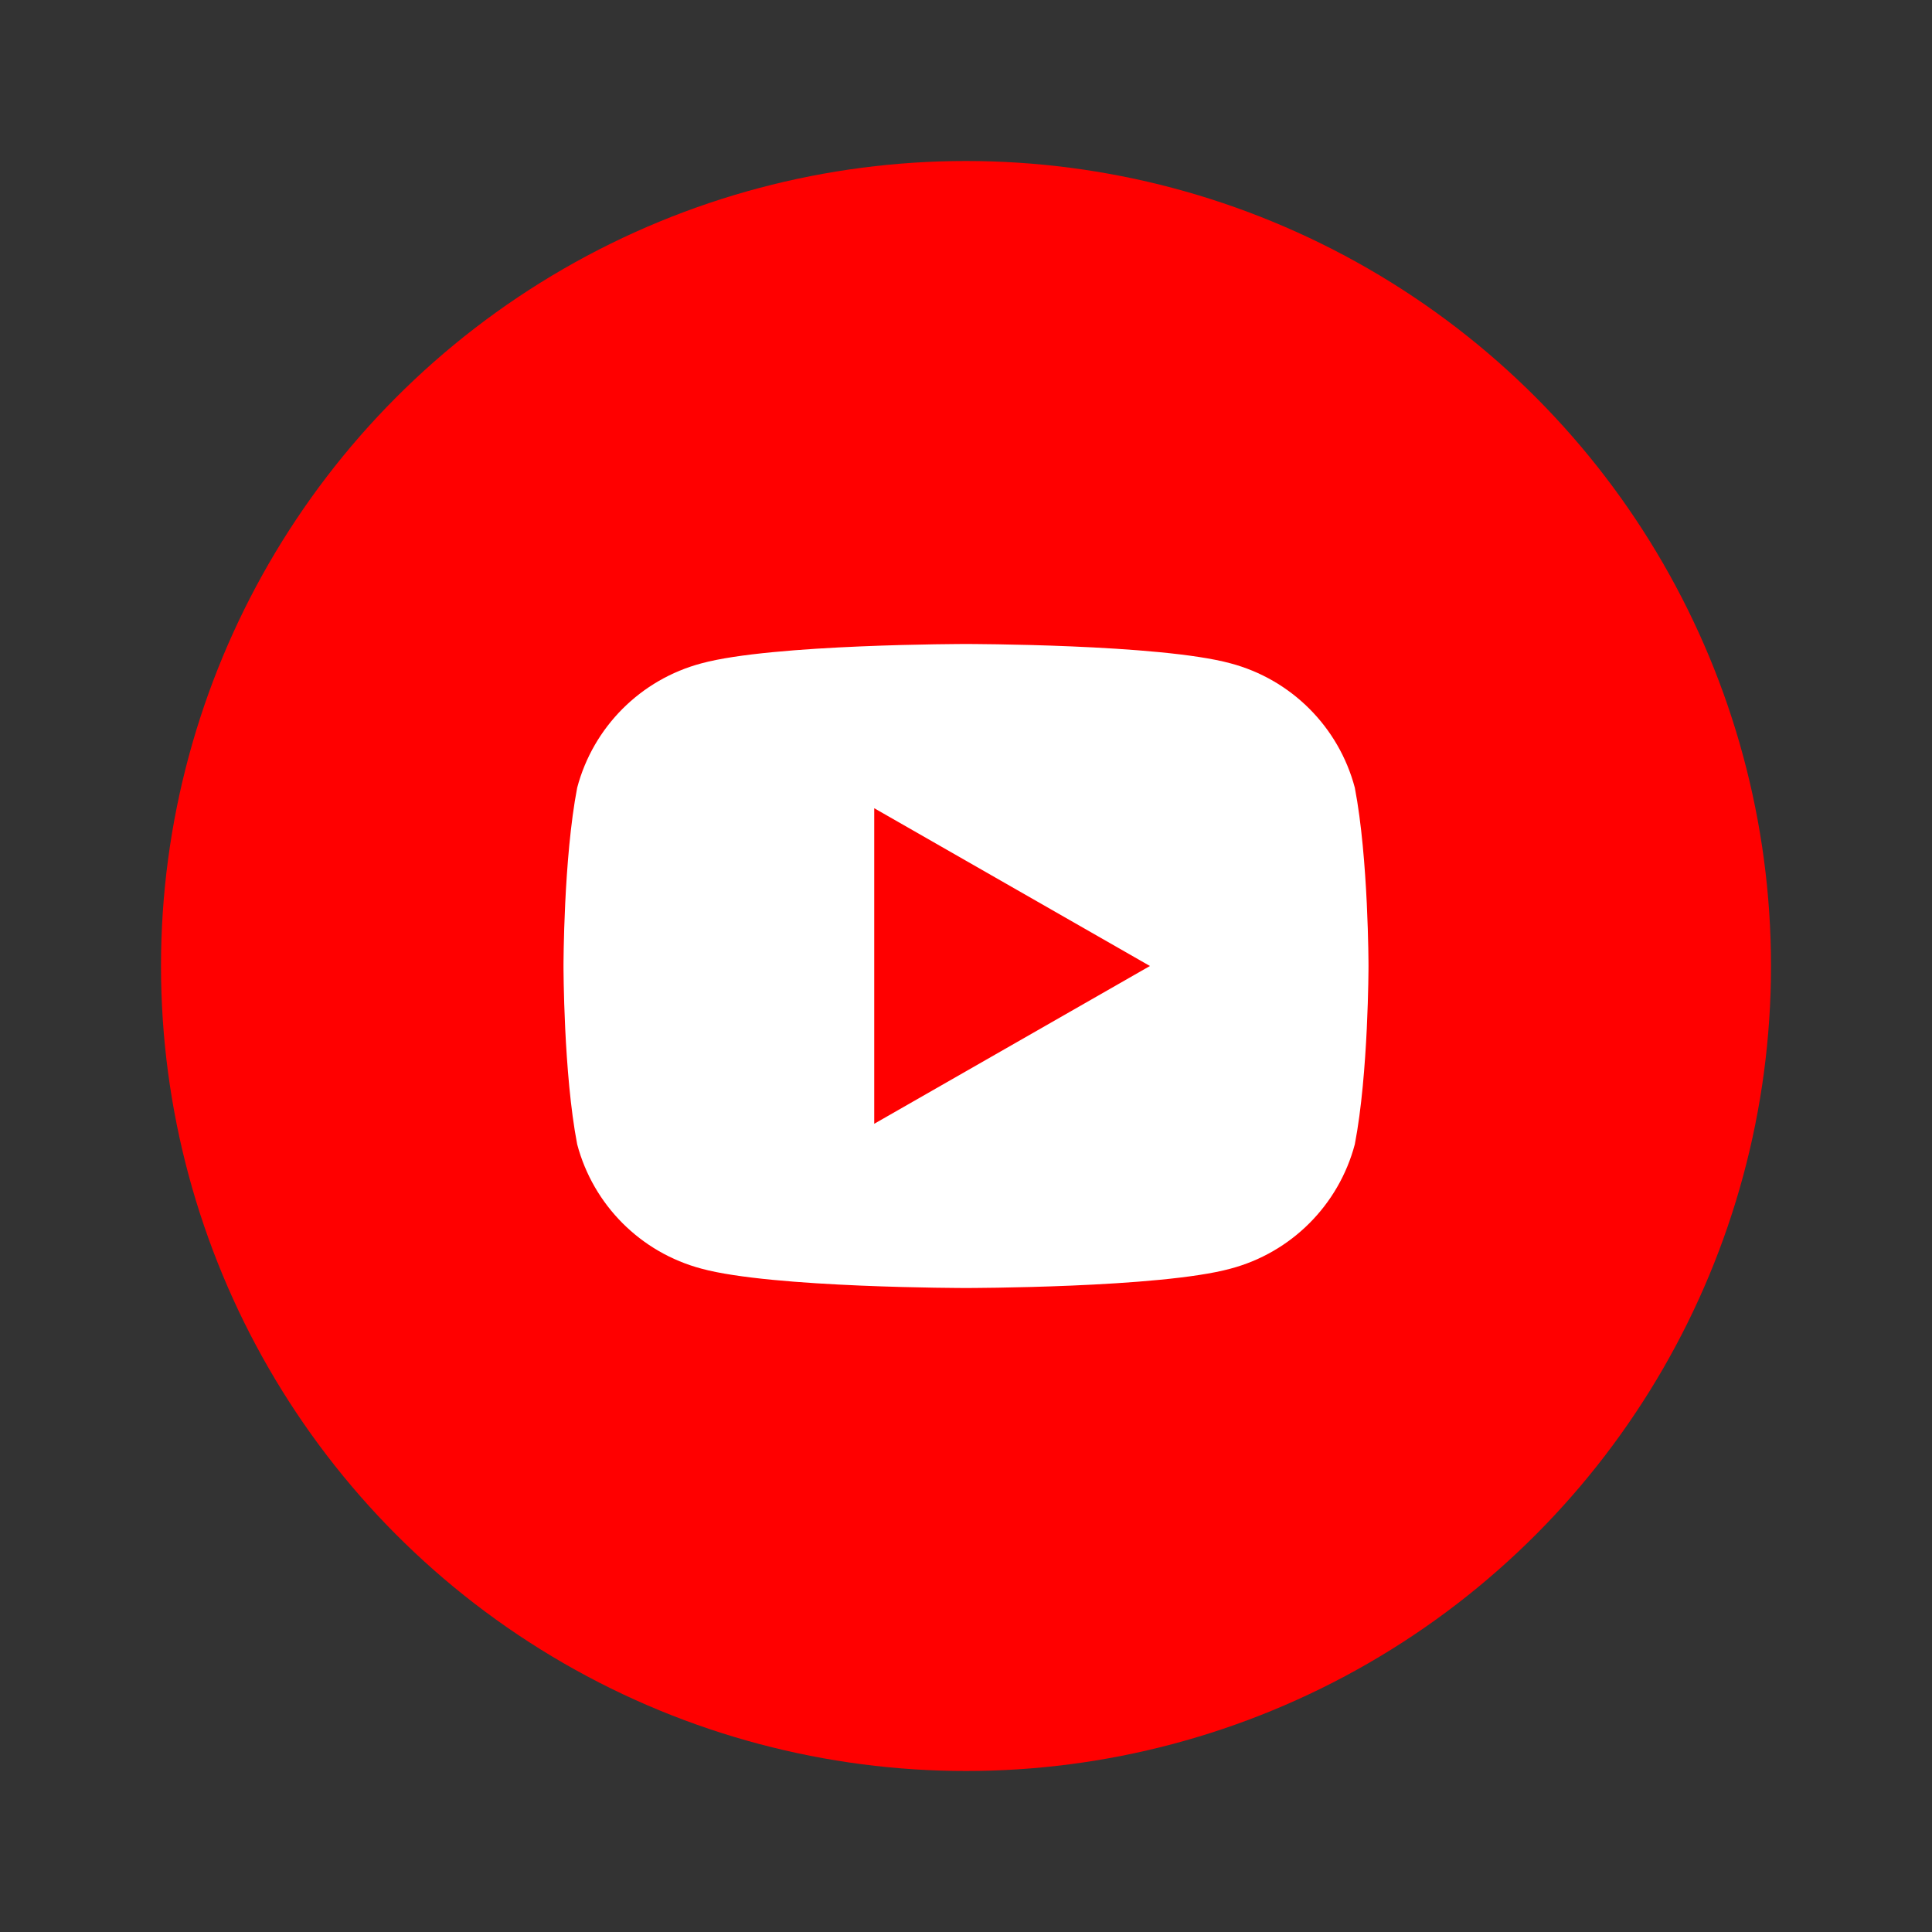 <svg width="24" height="24" viewBox="0 0 48 48" fill="none" xmlns="http://www.w3.org/2000/svg">
  <rect x="0" y="0" width="48" height="48" fill="#333333" stroke="none"/>
  <circle cx="24" cy="24" r="20" fill="#FF0000"/> <!-- Changed circle color to YouTube Red -->
  <path fill-rule="evenodd" clip-rule="evenodd" d="M33.66 19.57c-.4-1.51-1.58-2.69-3.09-3.09C28.81 16 24 16 24 16s-4.81 0-6.57.48c-1.51.4-2.69 1.58-3.09 3.09C14 21.33 14 24 14 24s0 2.67.34 4.43c.4 1.51 1.58 2.69 3.09 3.09C19.19 32 24 32 24 32s4.81 0 6.57-.48c1.51-.4 2.69-1.58 3.09-3.09C34 26.67 34 24 34 24s0-2.67-.34-4.43zM21.72 27.92v-7.84L28.57 24l-6.85 3.92z" fill="white"/>
</svg>
